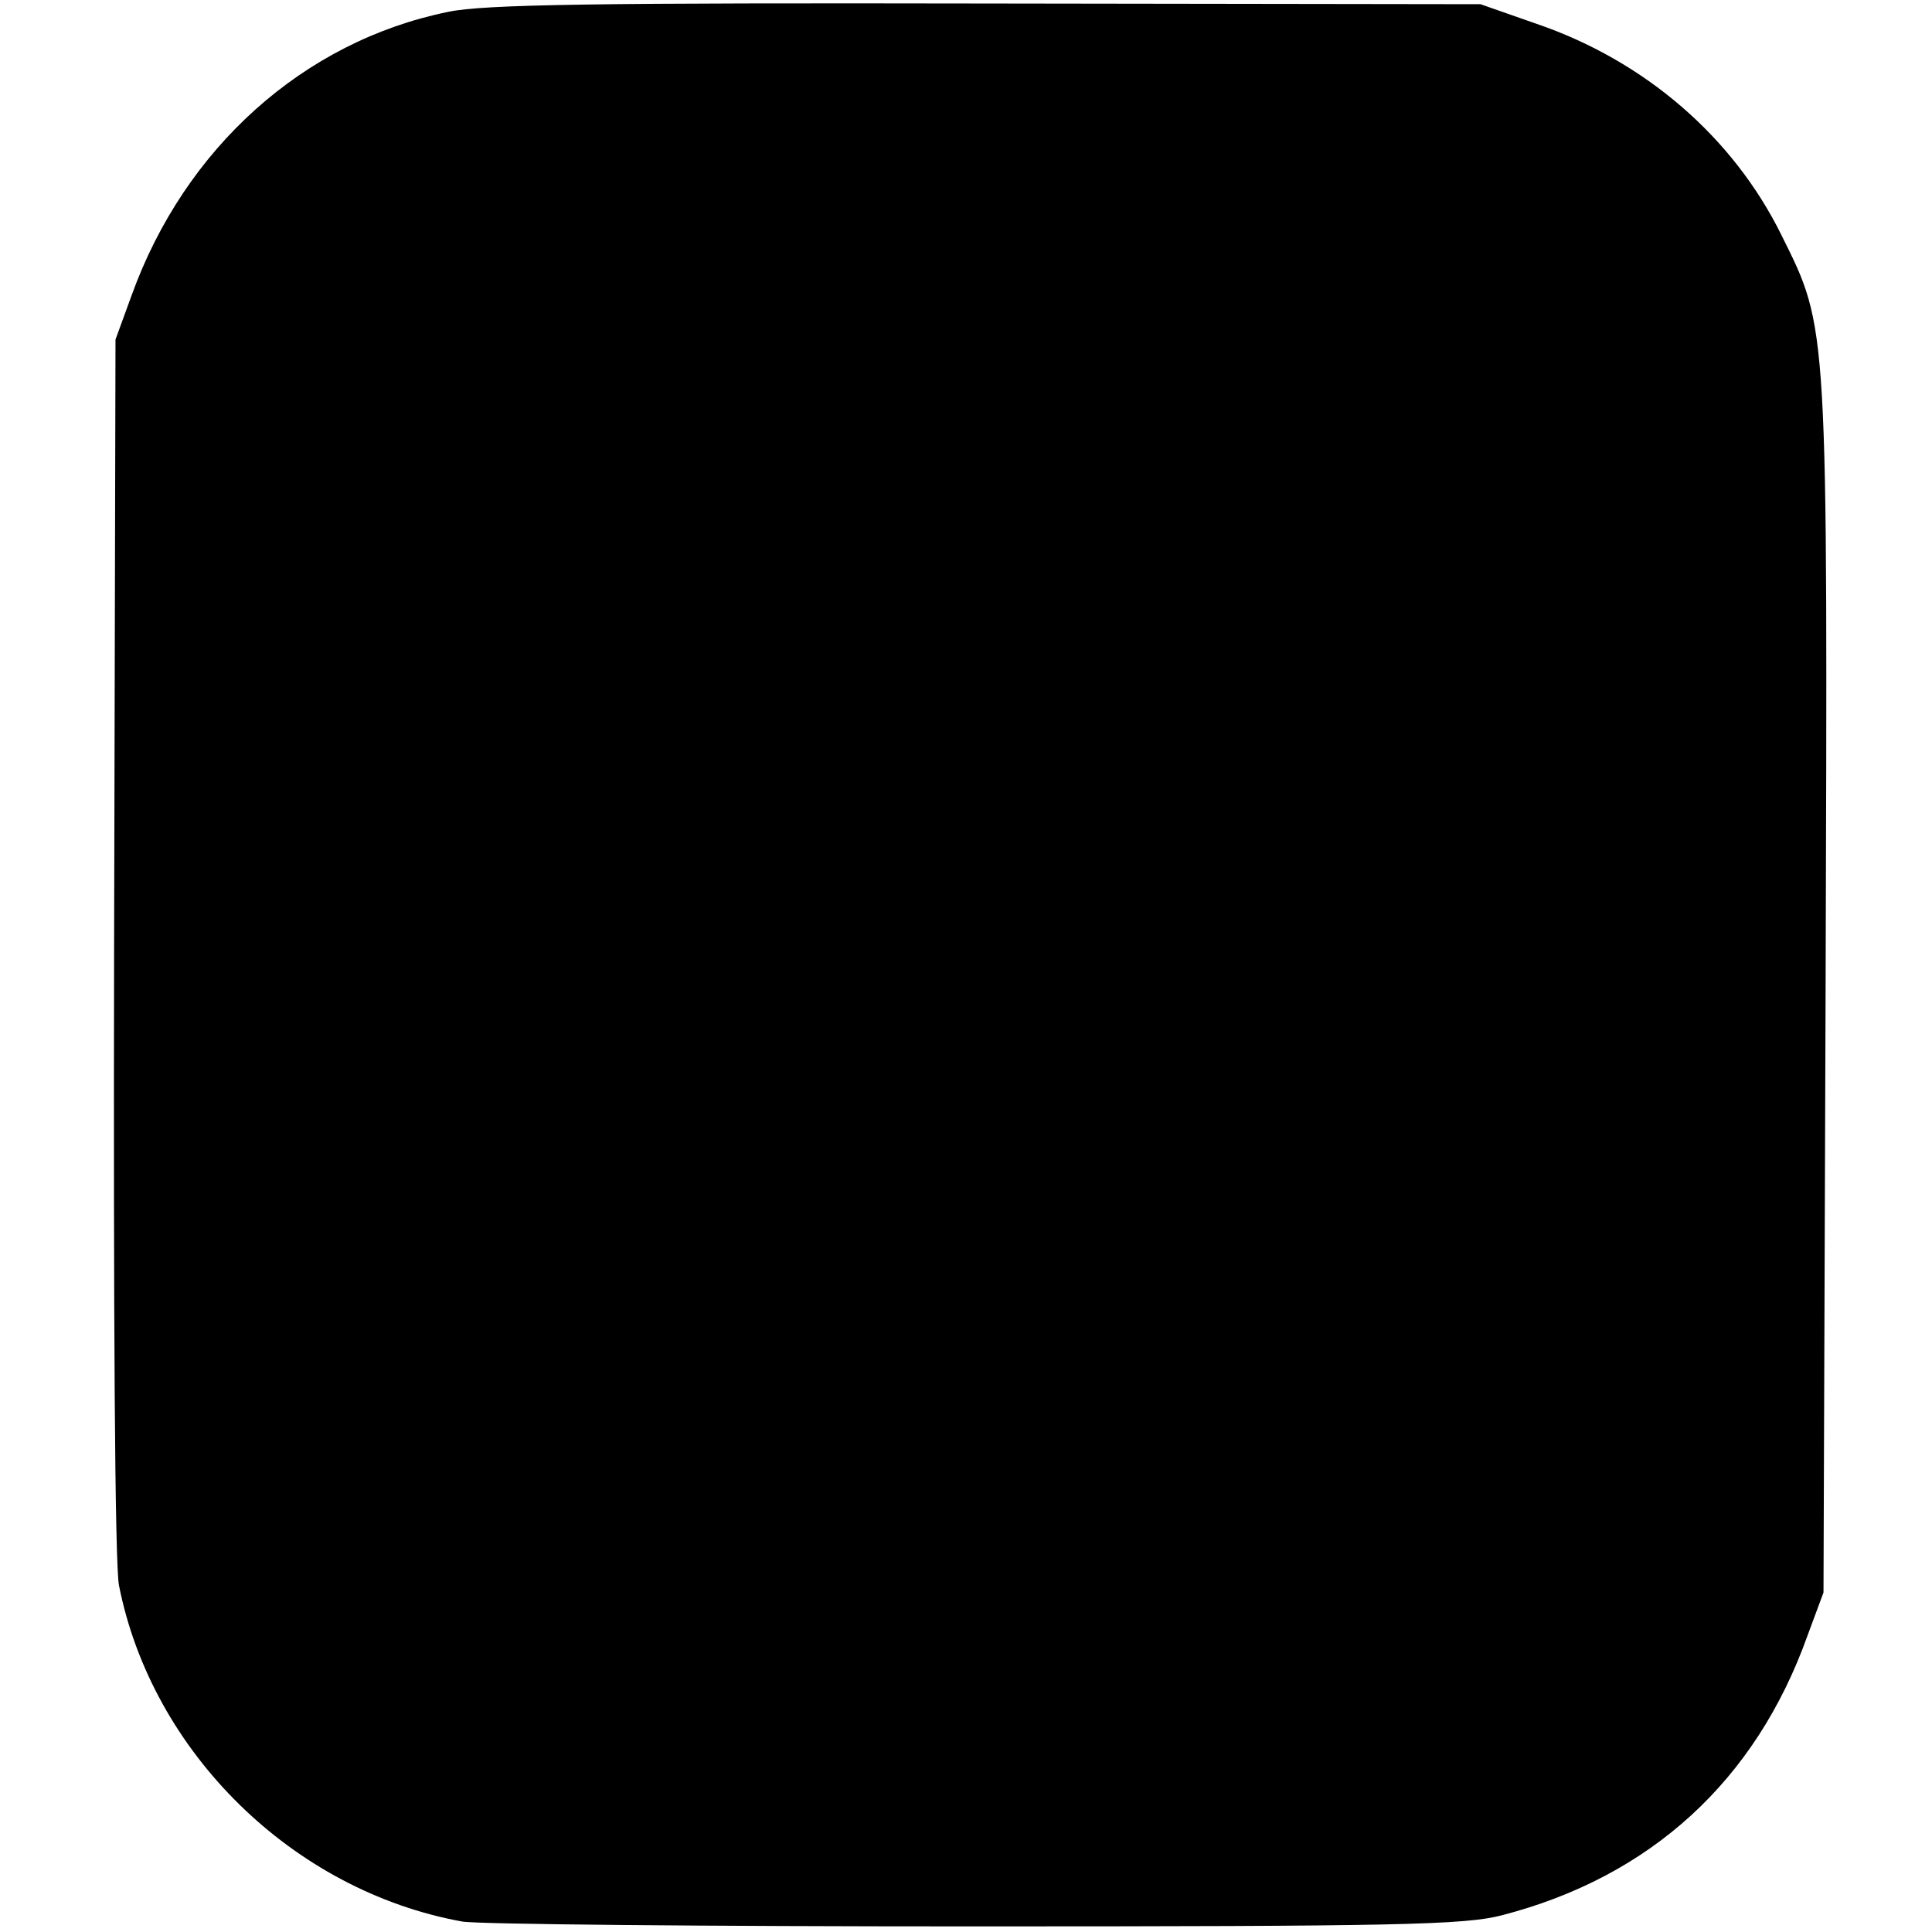 <?xml version="1.0" standalone="no"?>
<!DOCTYPE svg PUBLIC "-//W3C//DTD SVG 20010904//EN"
 "http://www.w3.org/TR/2001/REC-SVG-20010904/DTD/svg10.dtd">
<svg version="1.0" xmlns="http://www.w3.org/2000/svg"
 width="276pt" height="276pt" viewBox="0 0 276 276"
 preserveAspectRatio="xMidYMid meet">
<g transform="translate(0,276) scale(0.1,-0.1)"
fill="#000000" stroke="none">
<path d="M640 2743 c-206 -42 -376 -194 -452 -405 l-23 -63 -2 -865 c-1 -526
1 -885 7 -915 47 -238 248 -436 490 -480 19 -4 348 -7 730 -7 606 0 703 2 756
16 212 55 362 192 436 399 l23 62 3 861 c3 958 4 943 -63 1078 -69 140 -195
249 -350 302 l-80 28 -705 1 c-552 1 -719 -1 -770 -12z"/>
</g>
</svg>
